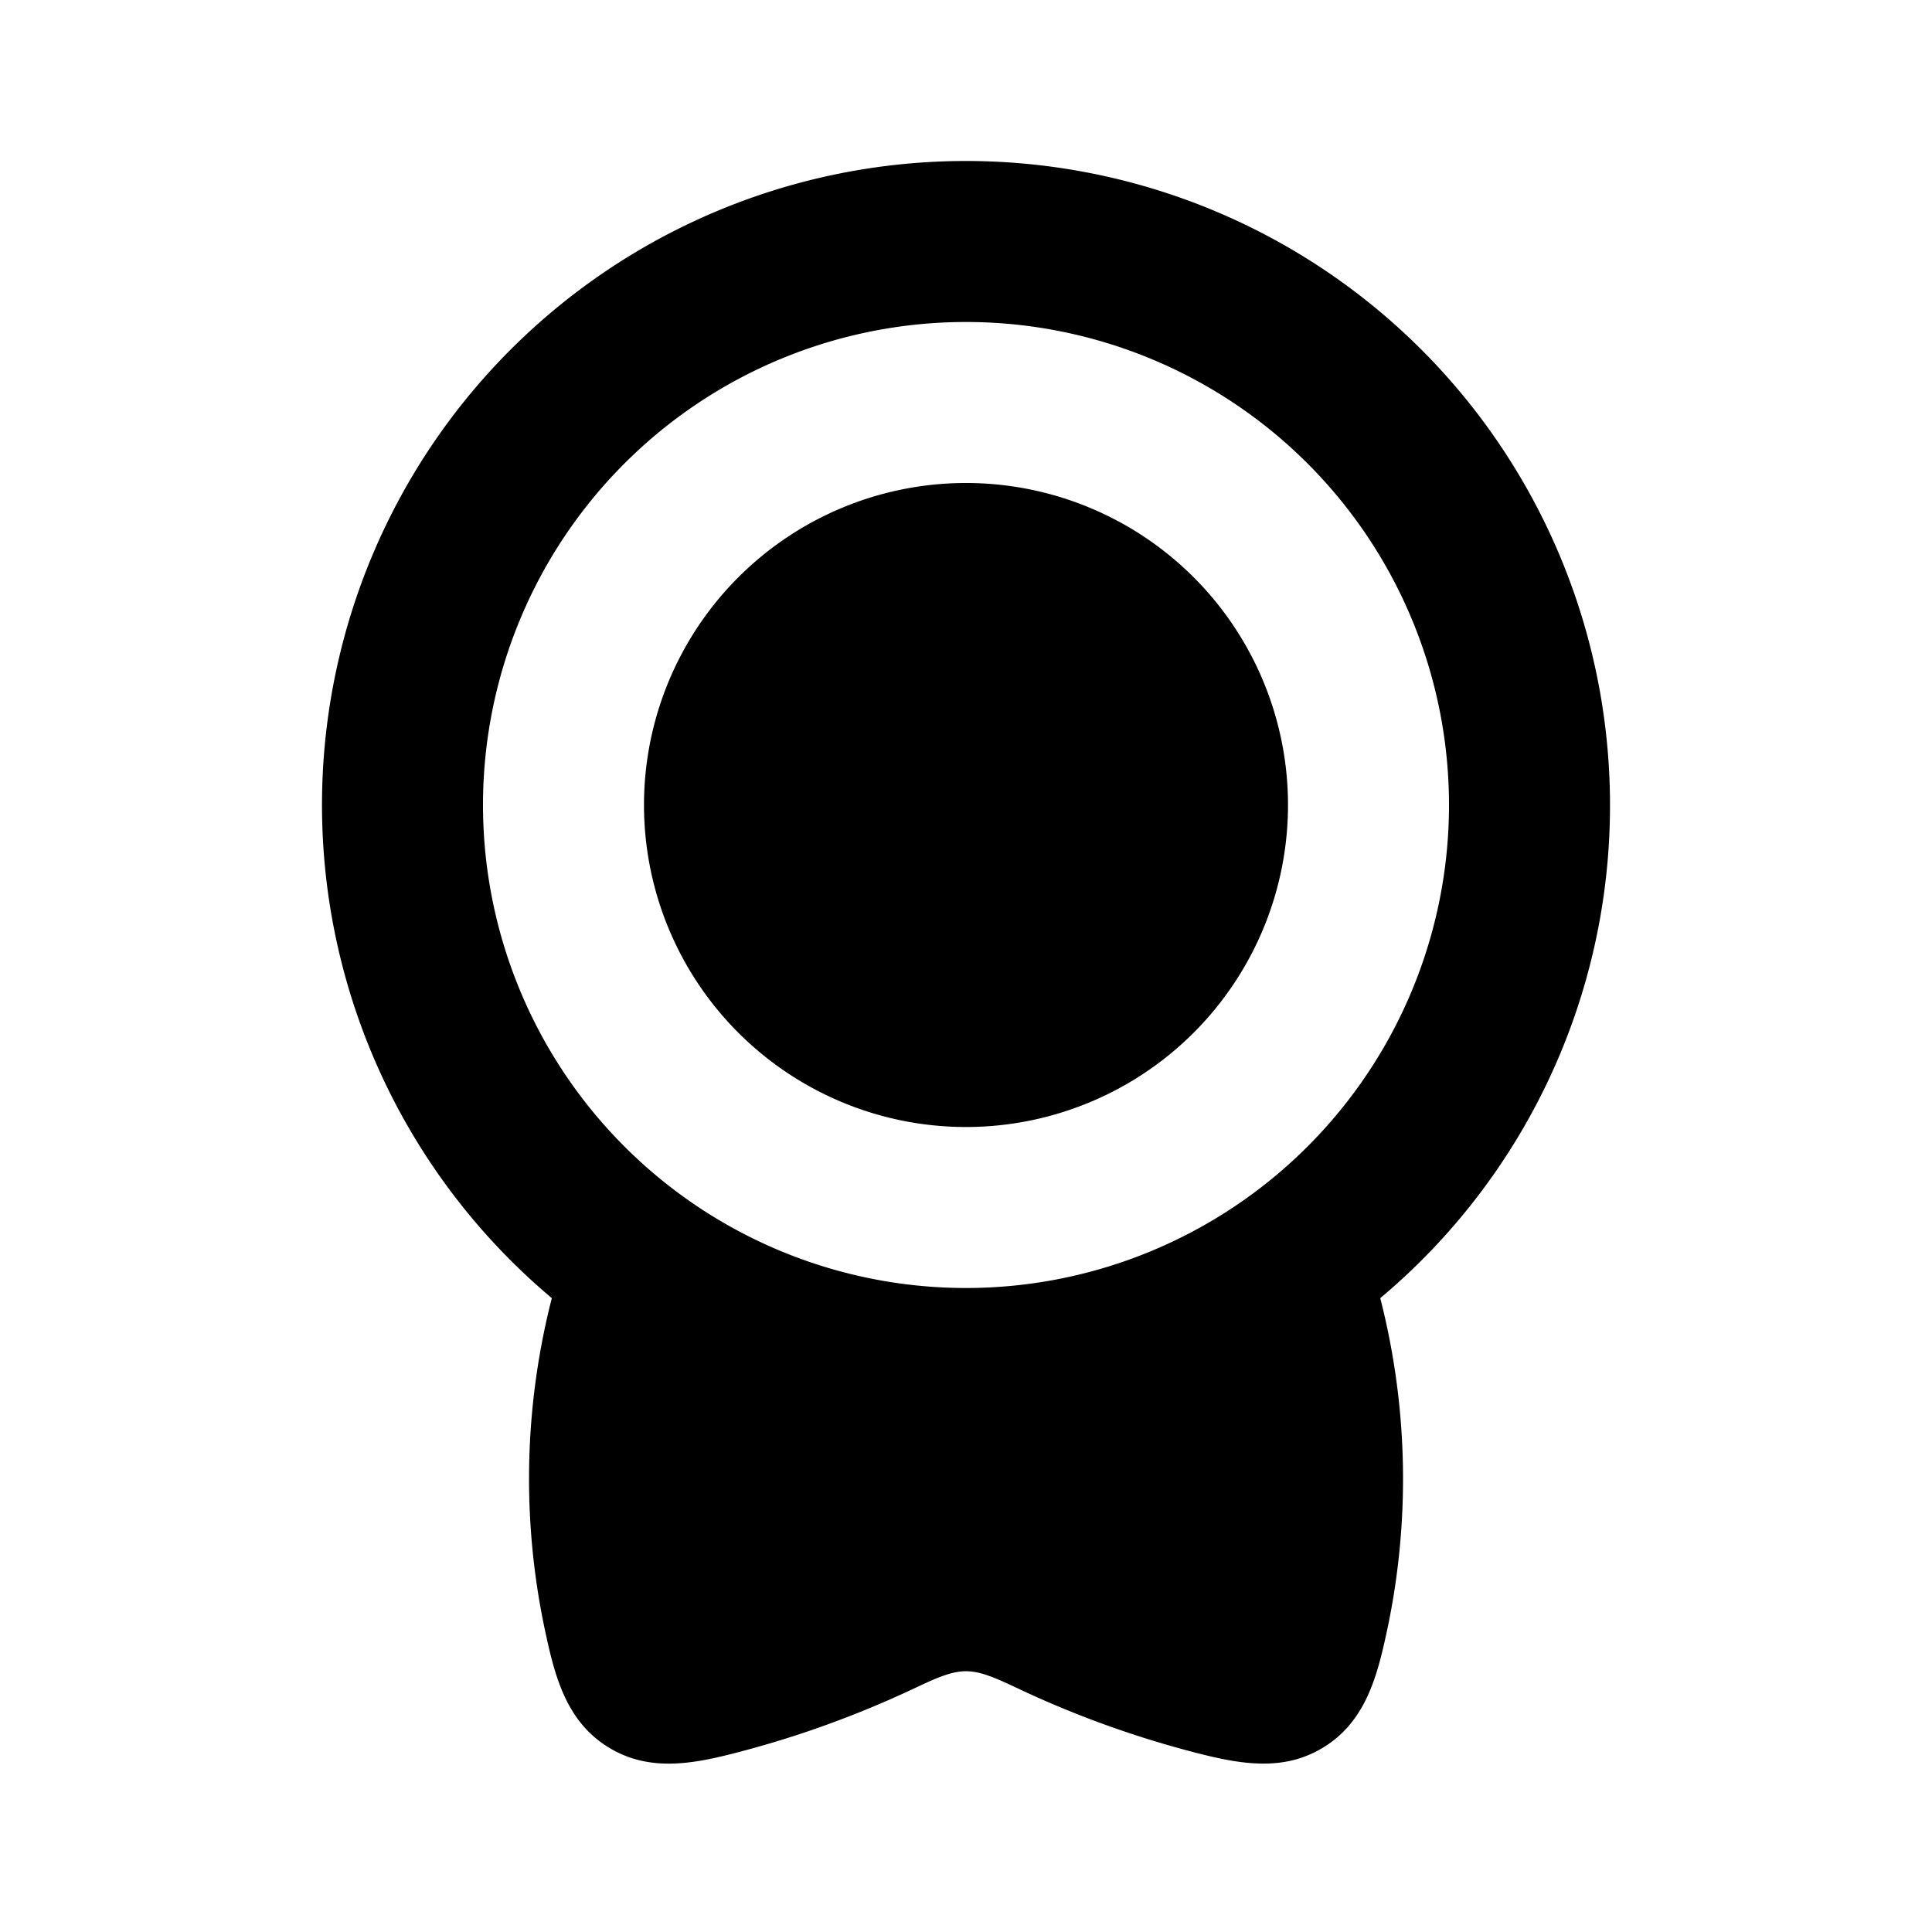 <svg xmlns="http://www.w3.org/2000/svg" width="24" height="24" viewBox="0 0 24 24" fill="none">
    <path fill="currentColor" d="M8 10a4 4 0 1 1 8 0 4 4 0 0 1-8 0"/>
    <path fill="currentColor" fill-rule="evenodd" d="M20 10a7.983 7.983 0 0 1-2.854 6.126 9.042 9.042 0 0 1 .06 4.24c-.117.528-.276 1.04-.765 1.34-.491.303-1.022.21-1.548.077a12.505 12.505 0 0 1-2.273-.82c-.57-.27-.672-.269-1.24 0-.732.346-1.483.618-2.273.82-.525.134-1.056.226-1.548-.077-.49-.3-.648-.812-.764-1.34a9.041 9.041 0 0 1 .06-4.24A8 8 0 1 1 20 10m-8-6a6 6 0 1 0 0 12 6 6 0 0 0 0-12" clip-rule="evenodd"/>
</svg>